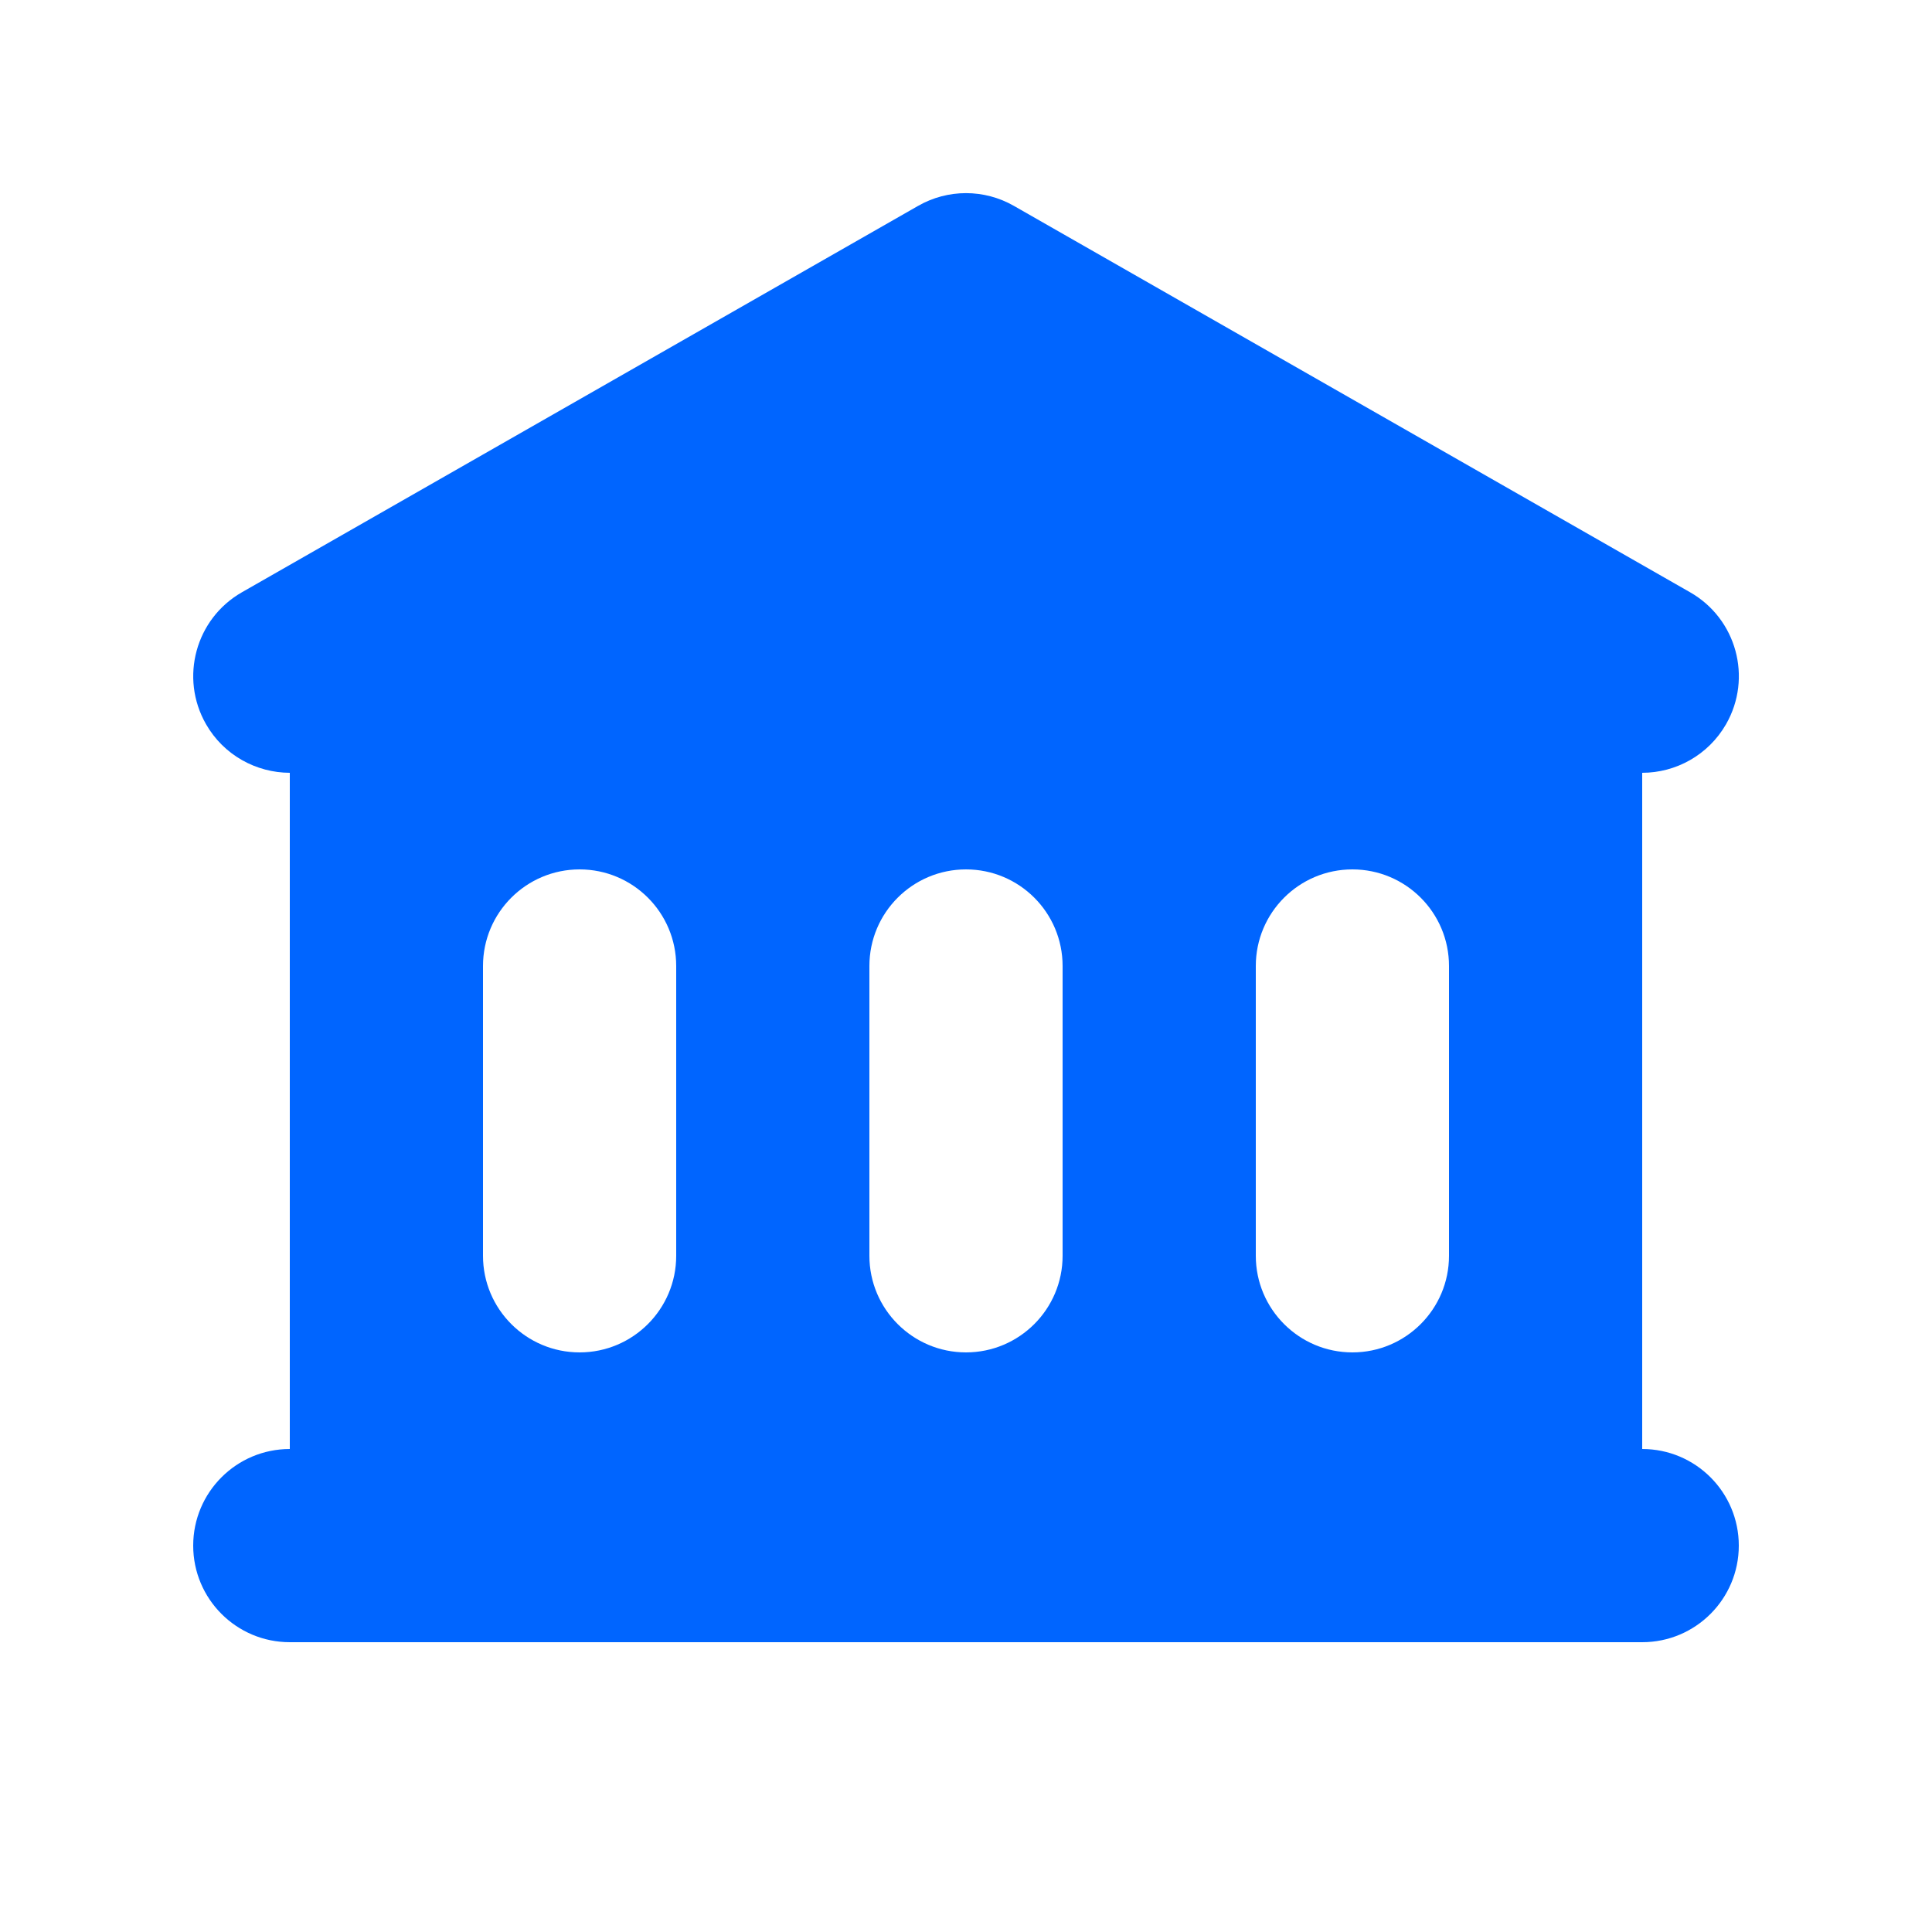 <svg width="21" height="21" viewBox="0 0 21 21" fill="none" xmlns="http://www.w3.org/2000/svg">
<path fill-rule="evenodd" clip-rule="evenodd" d="M11.021 2.238C10.698 2.053 10.302 2.053 9.979 2.238L2.629 6.438C2.126 6.726 1.951 7.367 2.239 7.871C2.432 8.209 2.786 8.399 3.15 8.4V15.75C2.57 15.75 2.1 16.22 2.1 16.8C2.1 17.38 2.57 17.85 3.15 17.85H17.85C18.43 17.85 18.9 17.38 18.9 16.8C18.9 16.22 18.43 15.75 17.85 15.75V8.4C18.214 8.4 18.568 8.209 18.762 7.871C19.05 7.367 18.875 6.726 18.371 6.438L11.021 2.238ZM6.3 9.45C5.72 9.45 5.25 9.92 5.25 10.5V13.65C5.25 14.229 5.72 14.7 6.3 14.7C6.88 14.7 7.35 14.229 7.35 13.65V10.5C7.35 9.92 6.88 9.45 6.3 9.45ZM9.45 10.5C9.45 9.92 9.92 9.45 10.5 9.45C11.08 9.45 11.55 9.92 11.55 10.5V13.65C11.55 14.229 11.08 14.7 10.5 14.7C9.92 14.7 9.45 14.229 9.45 13.65V10.5ZM14.7 9.45C14.12 9.45 13.65 9.92 13.65 10.5V13.65C13.65 14.229 14.12 14.7 14.7 14.7C15.28 14.7 15.75 14.229 15.75 13.65V10.5C15.75 9.92 15.28 9.45 14.7 9.45Z" fill="#0065FF"/>
</svg>
